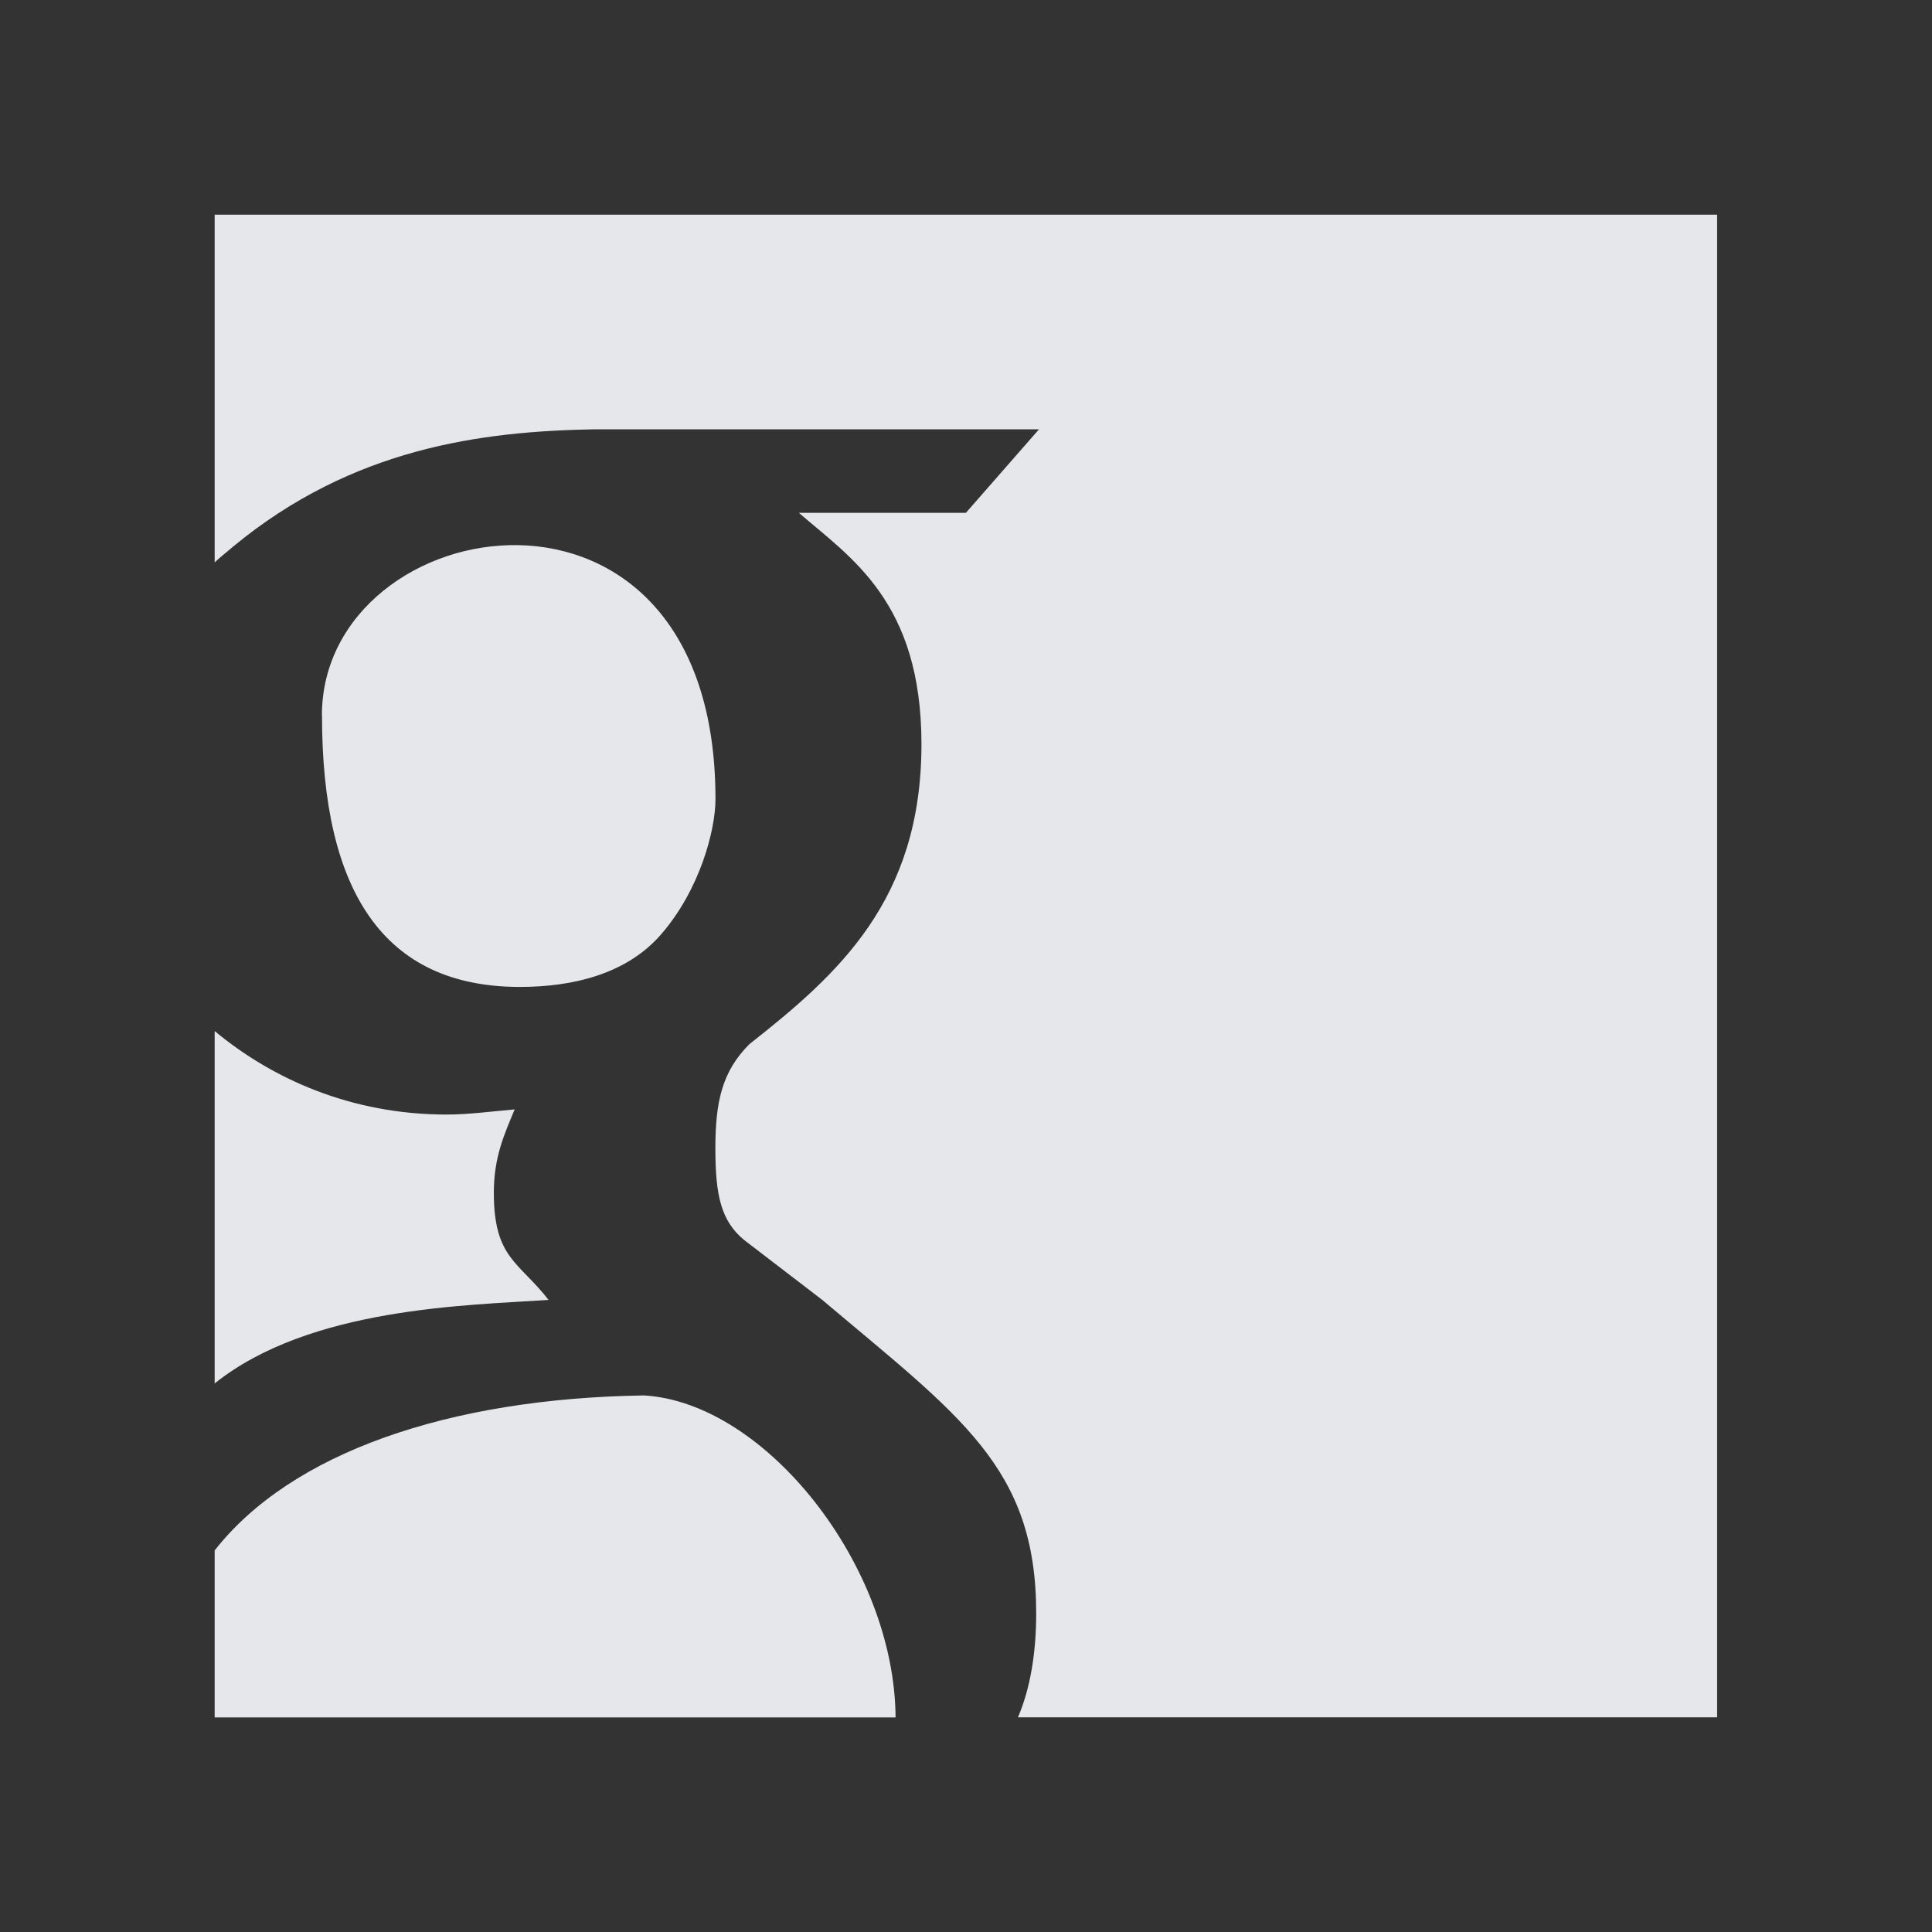 <?xml version="1.0" encoding="UTF-8" standalone="no"?>
<!-- Created with Inkscape (http://www.inkscape.org/) -->
<svg xmlns:dc="http://purl.org/dc/elements/1.1/" xmlns:cc="http://creativecommons.org/ns#" xmlns:rdf="http://www.w3.org/1999/02/22-rdf-syntax-ns#" xmlns:svg="http://www.w3.org/2000/svg" xmlns="http://www.w3.org/2000/svg" xmlns:sodipodi="http://sodipodi.sourceforge.net/DTD/sodipodi-0.dtd" xmlns:inkscape="http://www.inkscape.org/namespaces/inkscape" width="18" height="18" id="svg27665" version="1.1" inkscape:version="0.48.3.1 r9886" sodipodi:docname="google.svg">
  <rect width="100%" height="100%" fill="#333333" stroke="none"/>
  <defs id="defs27667"/>
  <sodipodi:namedview id="base" pagecolor="#ffffff" bordercolor="#666666" borderopacity="1.0" inkscape:pageopacity="0.0" inkscape:pageshadow="2" inkscape:zoom="45.254834" inkscape:cx="12.583803" inkscape:cy="9.0075014" inkscape:document-units="px" inkscape:current-layer="layer1" showgrid="true" inkscape:window-width="1920" inkscape:window-height="1035" inkscape:window-x="-2" inkscape:window-y="23" inkscape:window-maximized="1" inkscape:snap-bbox="true" inkscape:bbox-paths="true" inkscape:bbox-nodes="true" inkscape:snap-bbox-edge-midpoints="true" inkscape:snap-bbox-midpoints="true" inkscape:object-paths="true" inkscape:snap-intersection-paths="true" inkscape:object-nodes="true" inkscape:snap-smooth-nodes="true" inkscape:snap-midpoints="true" inkscape:snap-object-midpoints="true" inkscape:snap-center="true" inkscape:snap-global="true" showguides="false" inkscape:guide-bbox="true" fit-margin-top="0" fit-margin-left="0" fit-margin-right="0" fit-margin-bottom="0" inkscape:showpageshadow="false">
    <sodipodi:guide orientation="0,1" position="-1440.766,2520.481" id="guide4179"/>
    <sodipodi:guide orientation="1,0" position="-1438.623,2517.624" id="guide4181"/>
    <inkscape:grid type="xygrid" id="grid3296" empspacing="5" visible="true" enabled="true" snapvisiblegridlinesonly="true" originx="-92px" originy="1268px"/>
    <sodipodi:guide orientation="1,0" position="420,1778" id="guide3432"/>
    <sodipodi:guide orientation="0,1" position="364,-118" id="guide3434"/>
    <sodipodi:guide orientation="1,0" position="-92,1778" id="guide4416"/>
    <sodipodi:guide orientation="1,0" position="599,-118" id="guide4418"/>
    <sodipodi:guide orientation="0,1" position="364,117" id="guide4420"/>
    <sodipodi:guide orientation="0,1" position="-92,1778" id="guide3391"/>
    <sodipodi:guide orientation="0,1" position="198,1763" id="guide3393"/>
    <sodipodi:guide orientation="0,1" position="233,1281" id="guide3395"/>
    <sodipodi:guide orientation="1,0" position="405,1521" id="guide3397"/>
    <sodipodi:guide orientation="1,0" position="-77,1521" id="guide3399"/>
    <sodipodi:guide orientation="1,0" position="-67,1521" id="guide3401"/>
    <sodipodi:guide orientation="1,0" position="395,1537" id="guide3403"/>
    <sodipodi:guide orientation="0,1" position="193,1753" id="guide3405"/>
    <sodipodi:guide orientation="0,1" position="163,1291" id="guide3407"/>
  </sodipodi:namedview>
  <g inkscape:label="Camada 1" inkscape:groupmode="layer" id="layer1" transform="translate(3446.708,-3647.686)">
    <path sodipodi:nodetypes="cccccccscsccccccccsccccccscsccccccc" id="path7867" d="m -3445.708,3648.686 0,3.24 c 0.049,-0.048 0.119,-0.101 0.17,-0.146 1.119,-0.926 2.325,-1.074 3.354,-1.094 l 4.156,0 -0.681,0.778 -1.556,0 c 0.482,0.418 1.142,0.826 1.142,2.156 0,1.457 -0.78,2.146 -1.604,2.795 -0.255,0.256 -0.316,0.538 -0.316,0.972 0,0.433 0.052,0.673 0.267,0.851 l 0.729,0.559 c 1.278,1.08 1.993,1.557 1.993,2.917 0,0.364 -0.052,0.696 -0.17,0.972 l 6.514,0 0,-14 z m 1,4.667 c 0,1.631 0.569,2.528 1.844,2.528 0.49,0 0.99,-0.118 1.312,-0.486 0.368,-0.422 0.51,-0.98 0.51,-1.264 0,-3.339 -3.667,-2.711 -3.667,-0.778 z m -1,2.941 0,3.281 c 0.889,-0.711 2.361,-0.727 3.111,-0.778 -0.275,-0.355 -0.51,-0.386 -0.51,-0.997 0,-0.335 0.096,-0.541 0.194,-0.778 -0.216,0.019 -0.435,0.048 -0.632,0.048 -0.89,0 -1.625,-0.331 -2.163,-0.778 z m 0,4.837 0,1.556 6.344,0 c -0.01,-1.416 -1.212,-2.934 -2.344,-3 -1.822,0.027 -3.287,0.534 -4,1.444 z" style="fill:#f3f4f7;fill-opacity:0.928;fill-rule:nonzero;stroke:none" inkscape:connector-curvature="0" transform="translate(1,1)"/>
  </g>
</svg>

